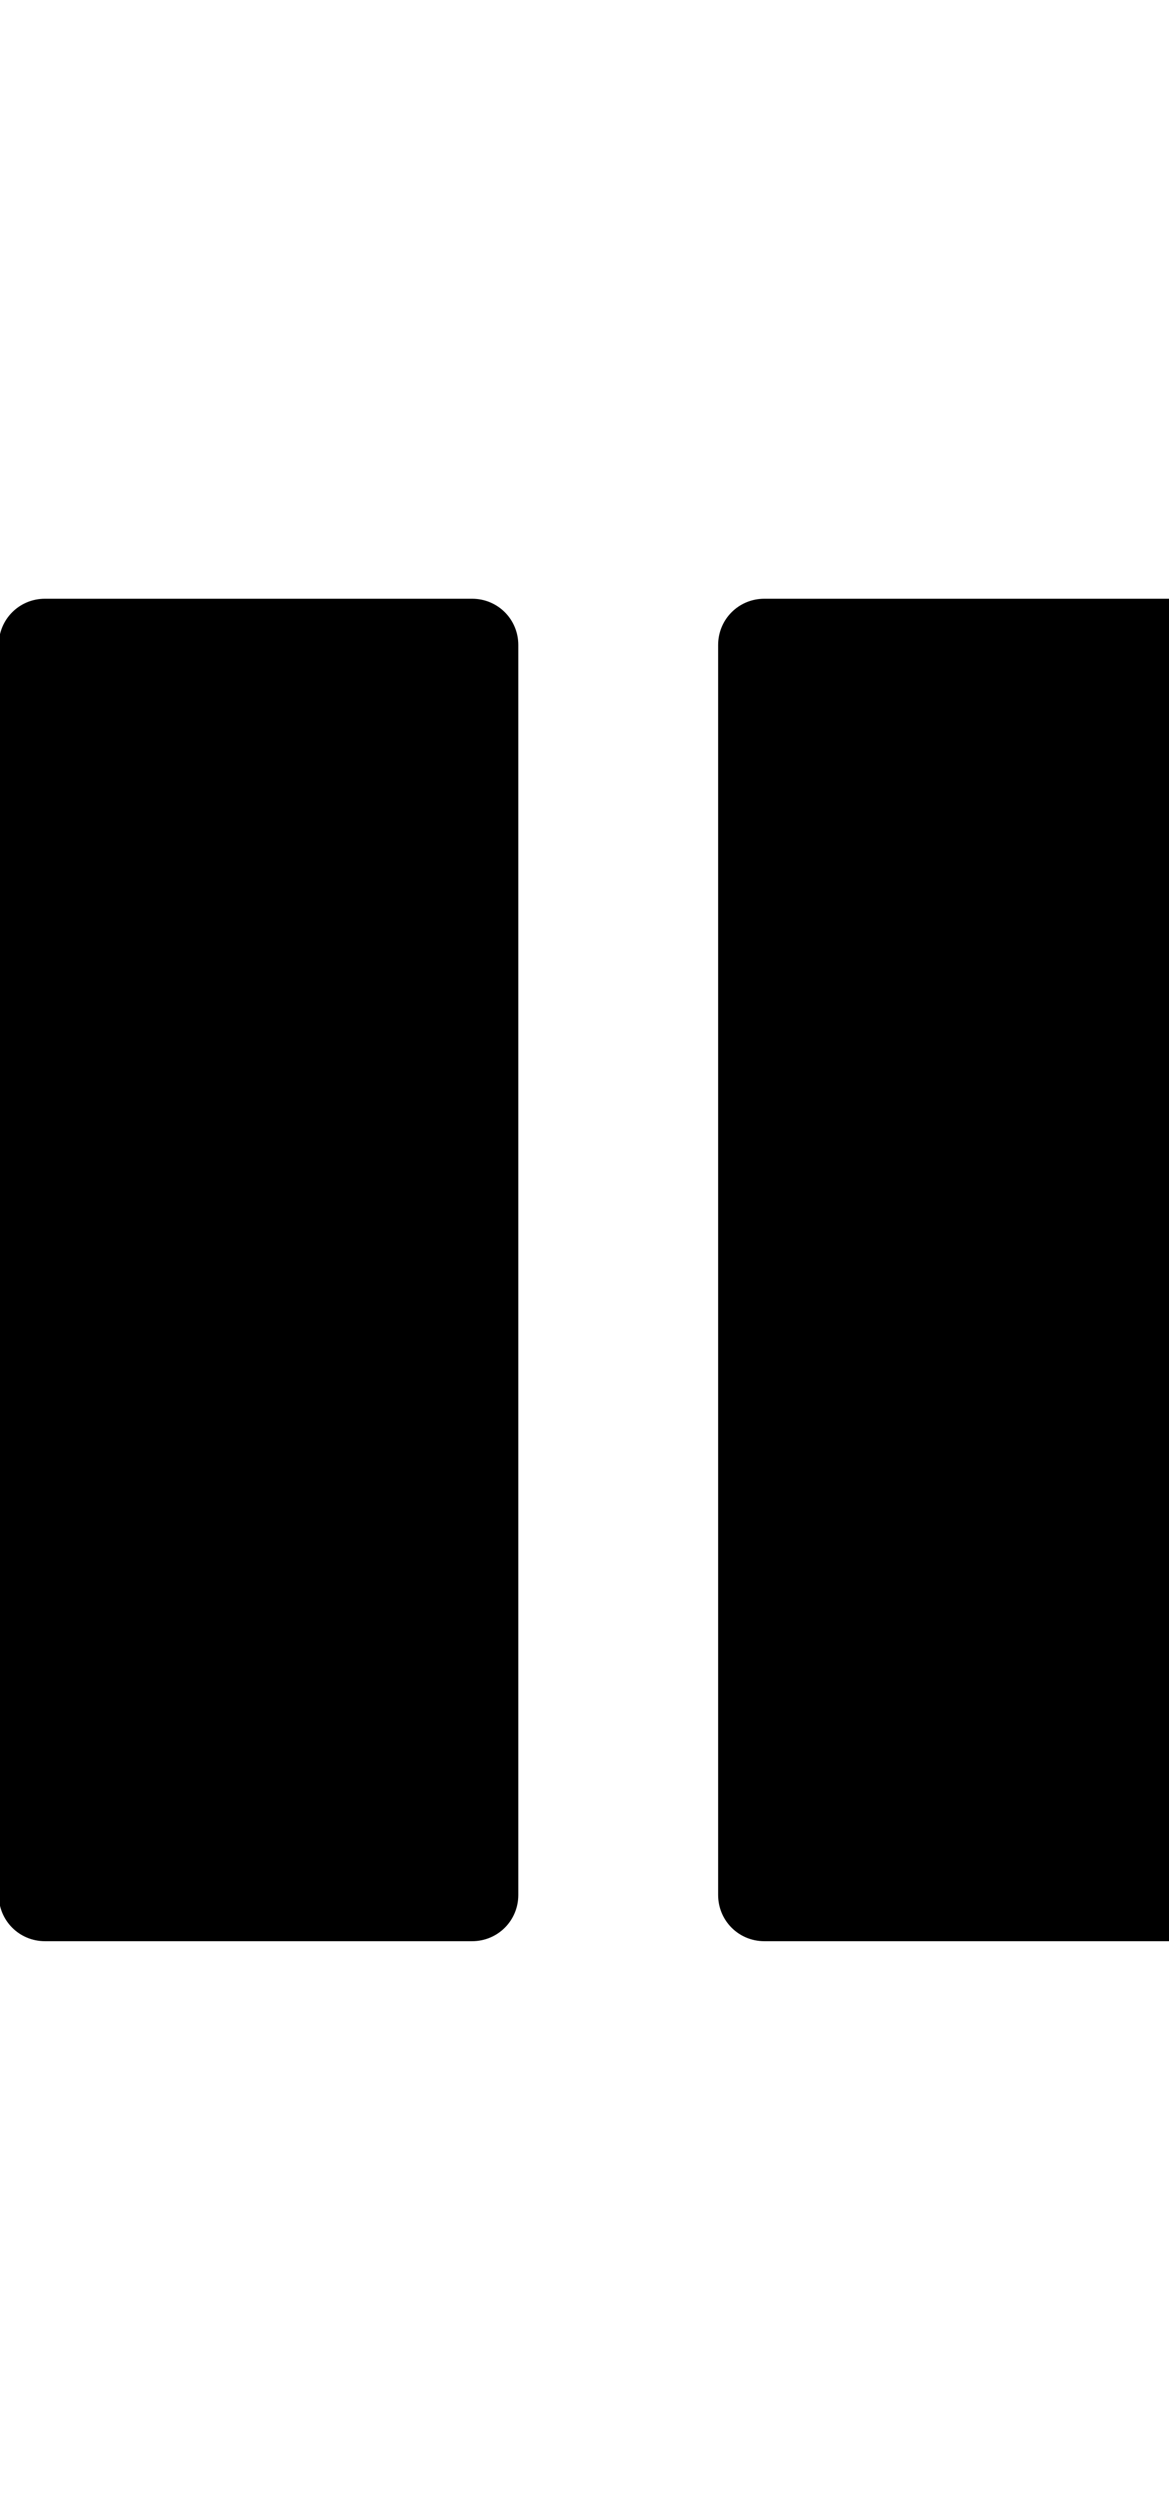 <svg xmlns="http://www.w3.org/2000/svg"
	 version="1.1"
	 viewBox="-0 -240 468 1000" 
	 fill="currentColor" 
	 stroke="currentColor"
	 preserveAspectRatio="xMidYMid" >
  <path d="M288 18v500c0 10 8 18 18 18h171c10 0 18 -8 18 -18v-500c0 -10 -8 -18 -18 -18h-171c-10 0 -18 8 -18 18zM18 0c-10 0 -18 8 -18 18v500c0 10 8 18 18 18h171c10 0 18 -8 18 -18v-500c0 -10 -8 -18 -18 -18h-171z" />
</svg>


